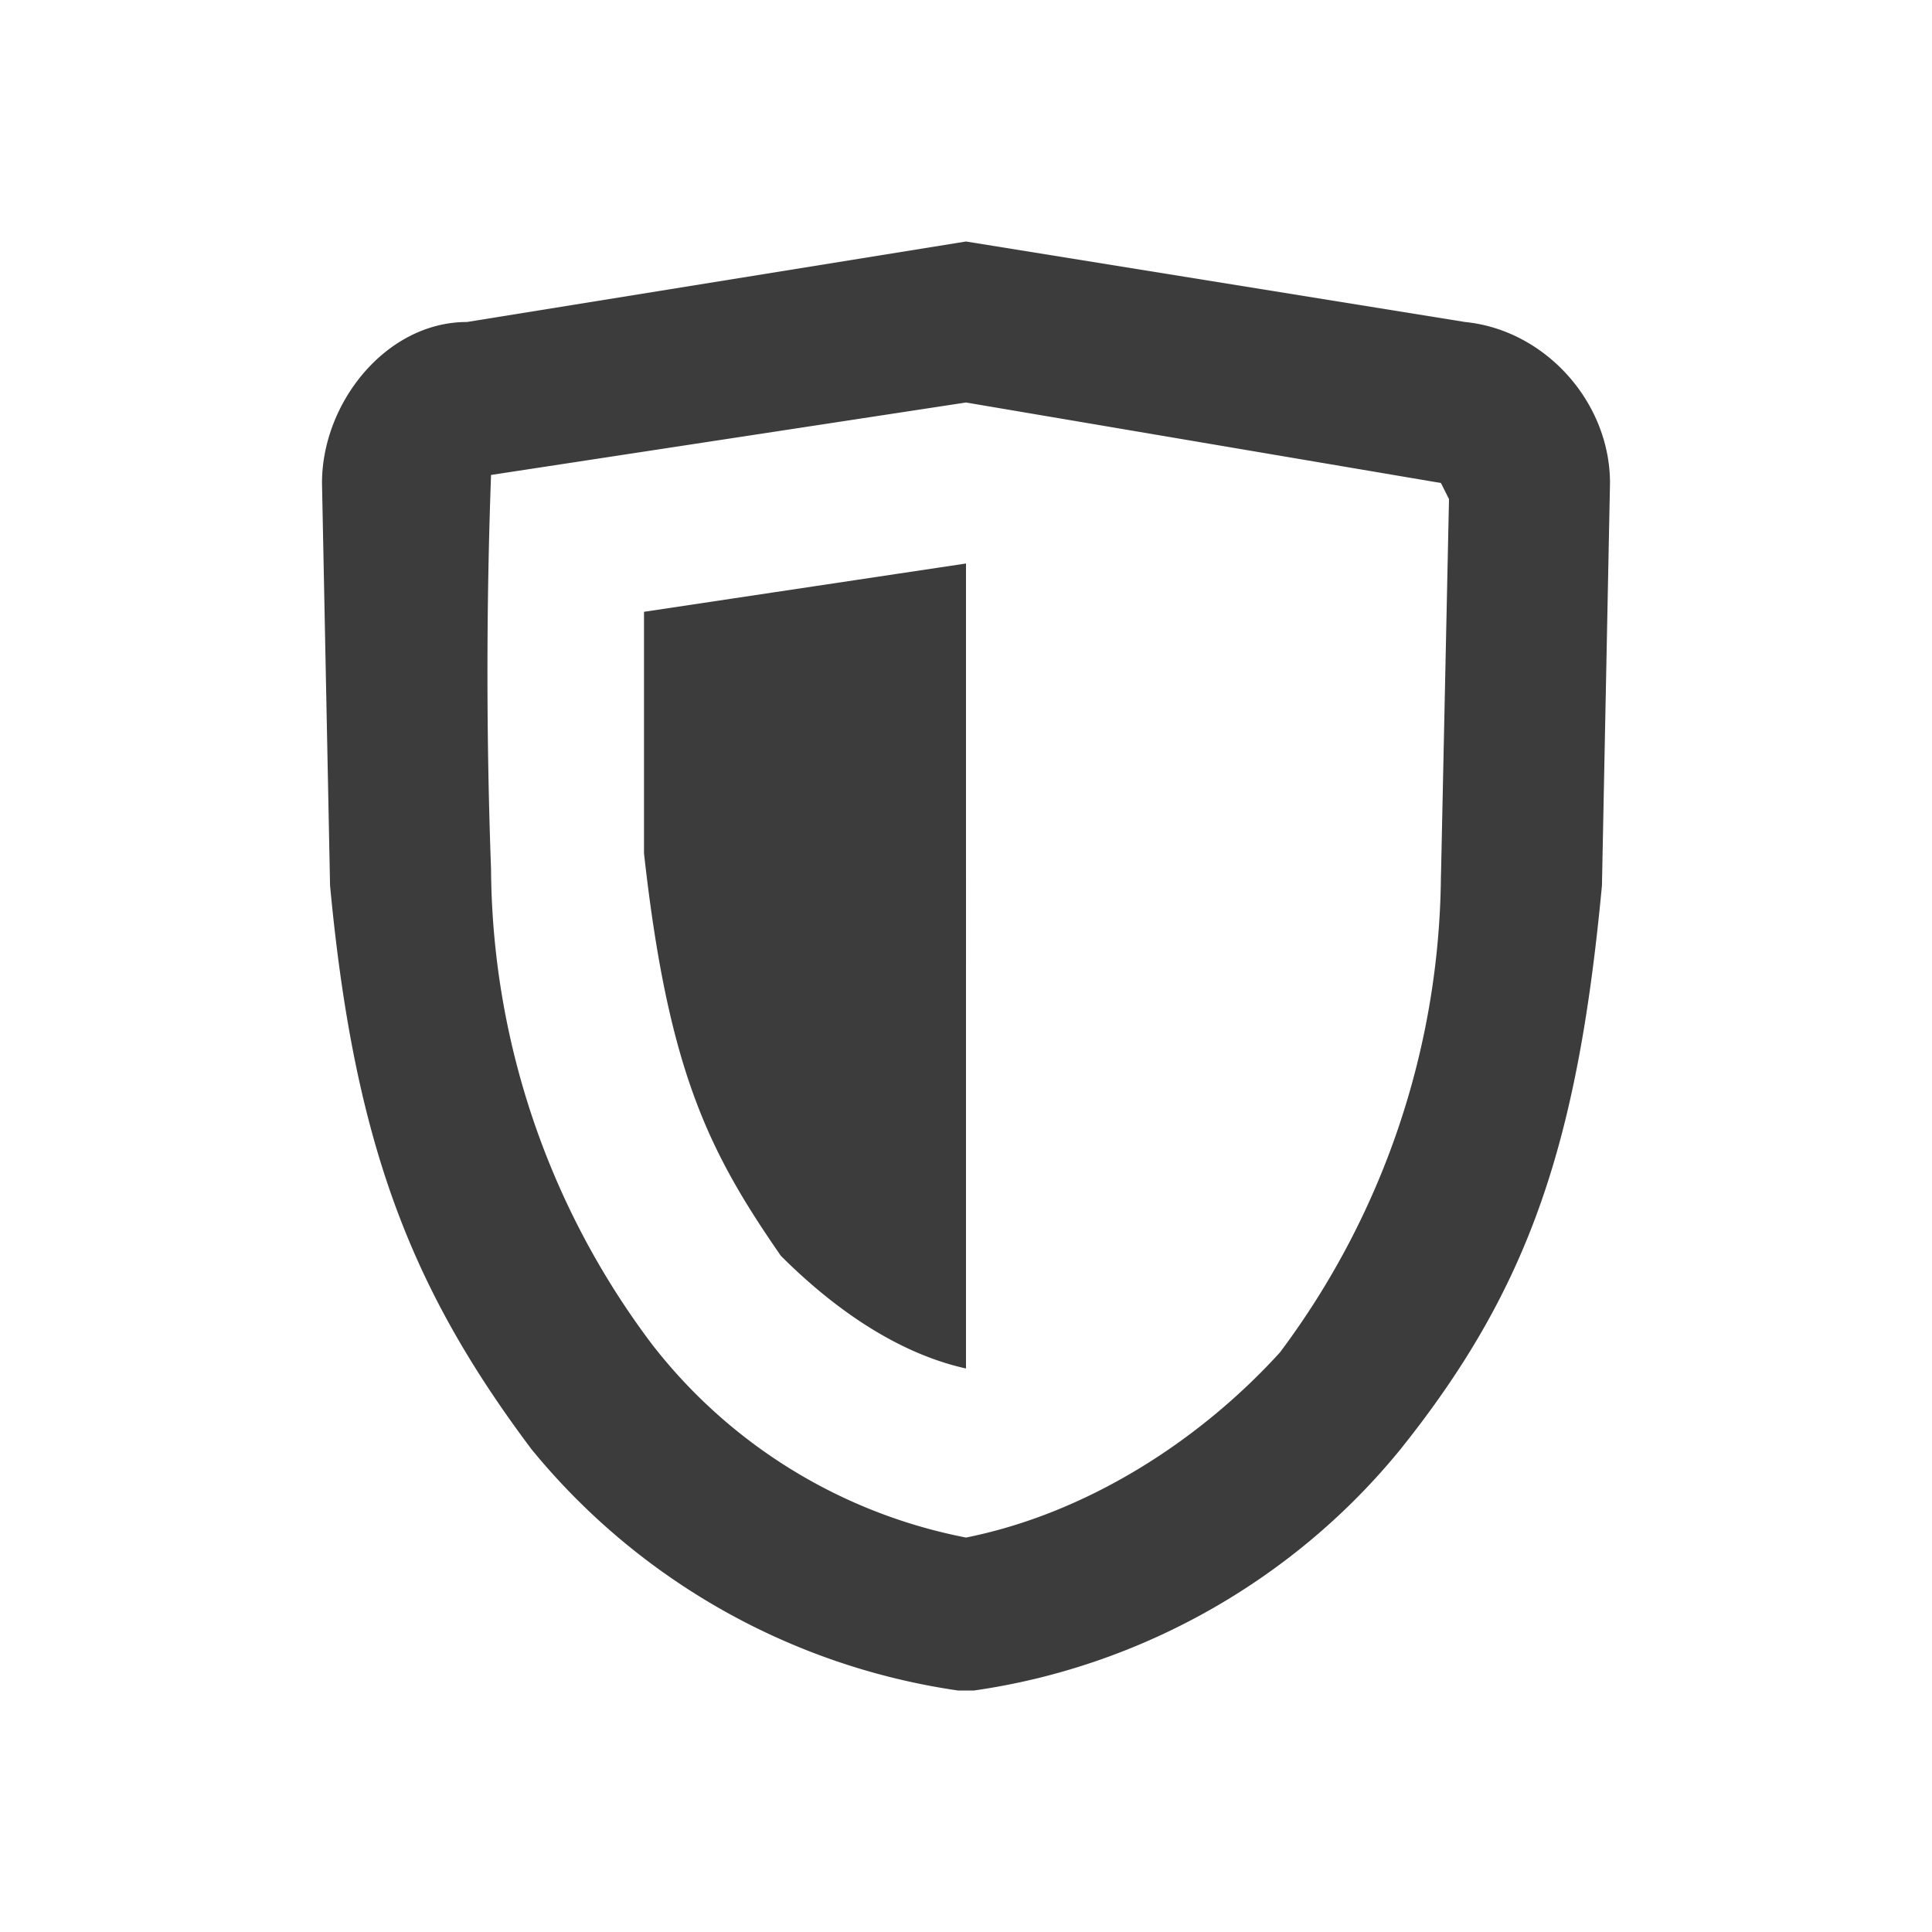 <!-- This Source Code Form is subject to the terms of the Mozilla Public
   - License, v. 2.0. If a copy of the MPL was not distributed with this
   - file, You can obtain one at http://mozilla.org/MPL/2.0/. -->
<svg width="24" height="24" viewBox="0 0 24 24" xmlns="http://www.w3.org/2000/svg"><path d="M20 6c0-1-.8-1.9-1.8-2L12 3 5.8 4C4.8 4 4 5 4 6l.1 5c.3 3.2 1 5 2.5 7a8.4 8.4 0 0 0 5.3 3h.2c2.1-.3 4-1.4 5.3-3 1.6-2 2.2-3.8 2.5-7l.1-5zm-2.1 4.8a10 10 0 0 1-2 6c-1 1.1-2.4 2-3.9 2.3a6.5 6.5 0 0 1-3.9-2.4 9.9 9.9 0 0 1-2-5.9 67.3 67.3 0 0 1 0-4.9L12 5l5.9 1 .1.2-.1 4.7zM8 7.6v3c.3 2.7.8 3.7 1.7 5 .6.6 1.4 1.2 2.3 1.4V7l-4 .6z" fill="#0C0C0D" fill-opacity=".8"/></svg>